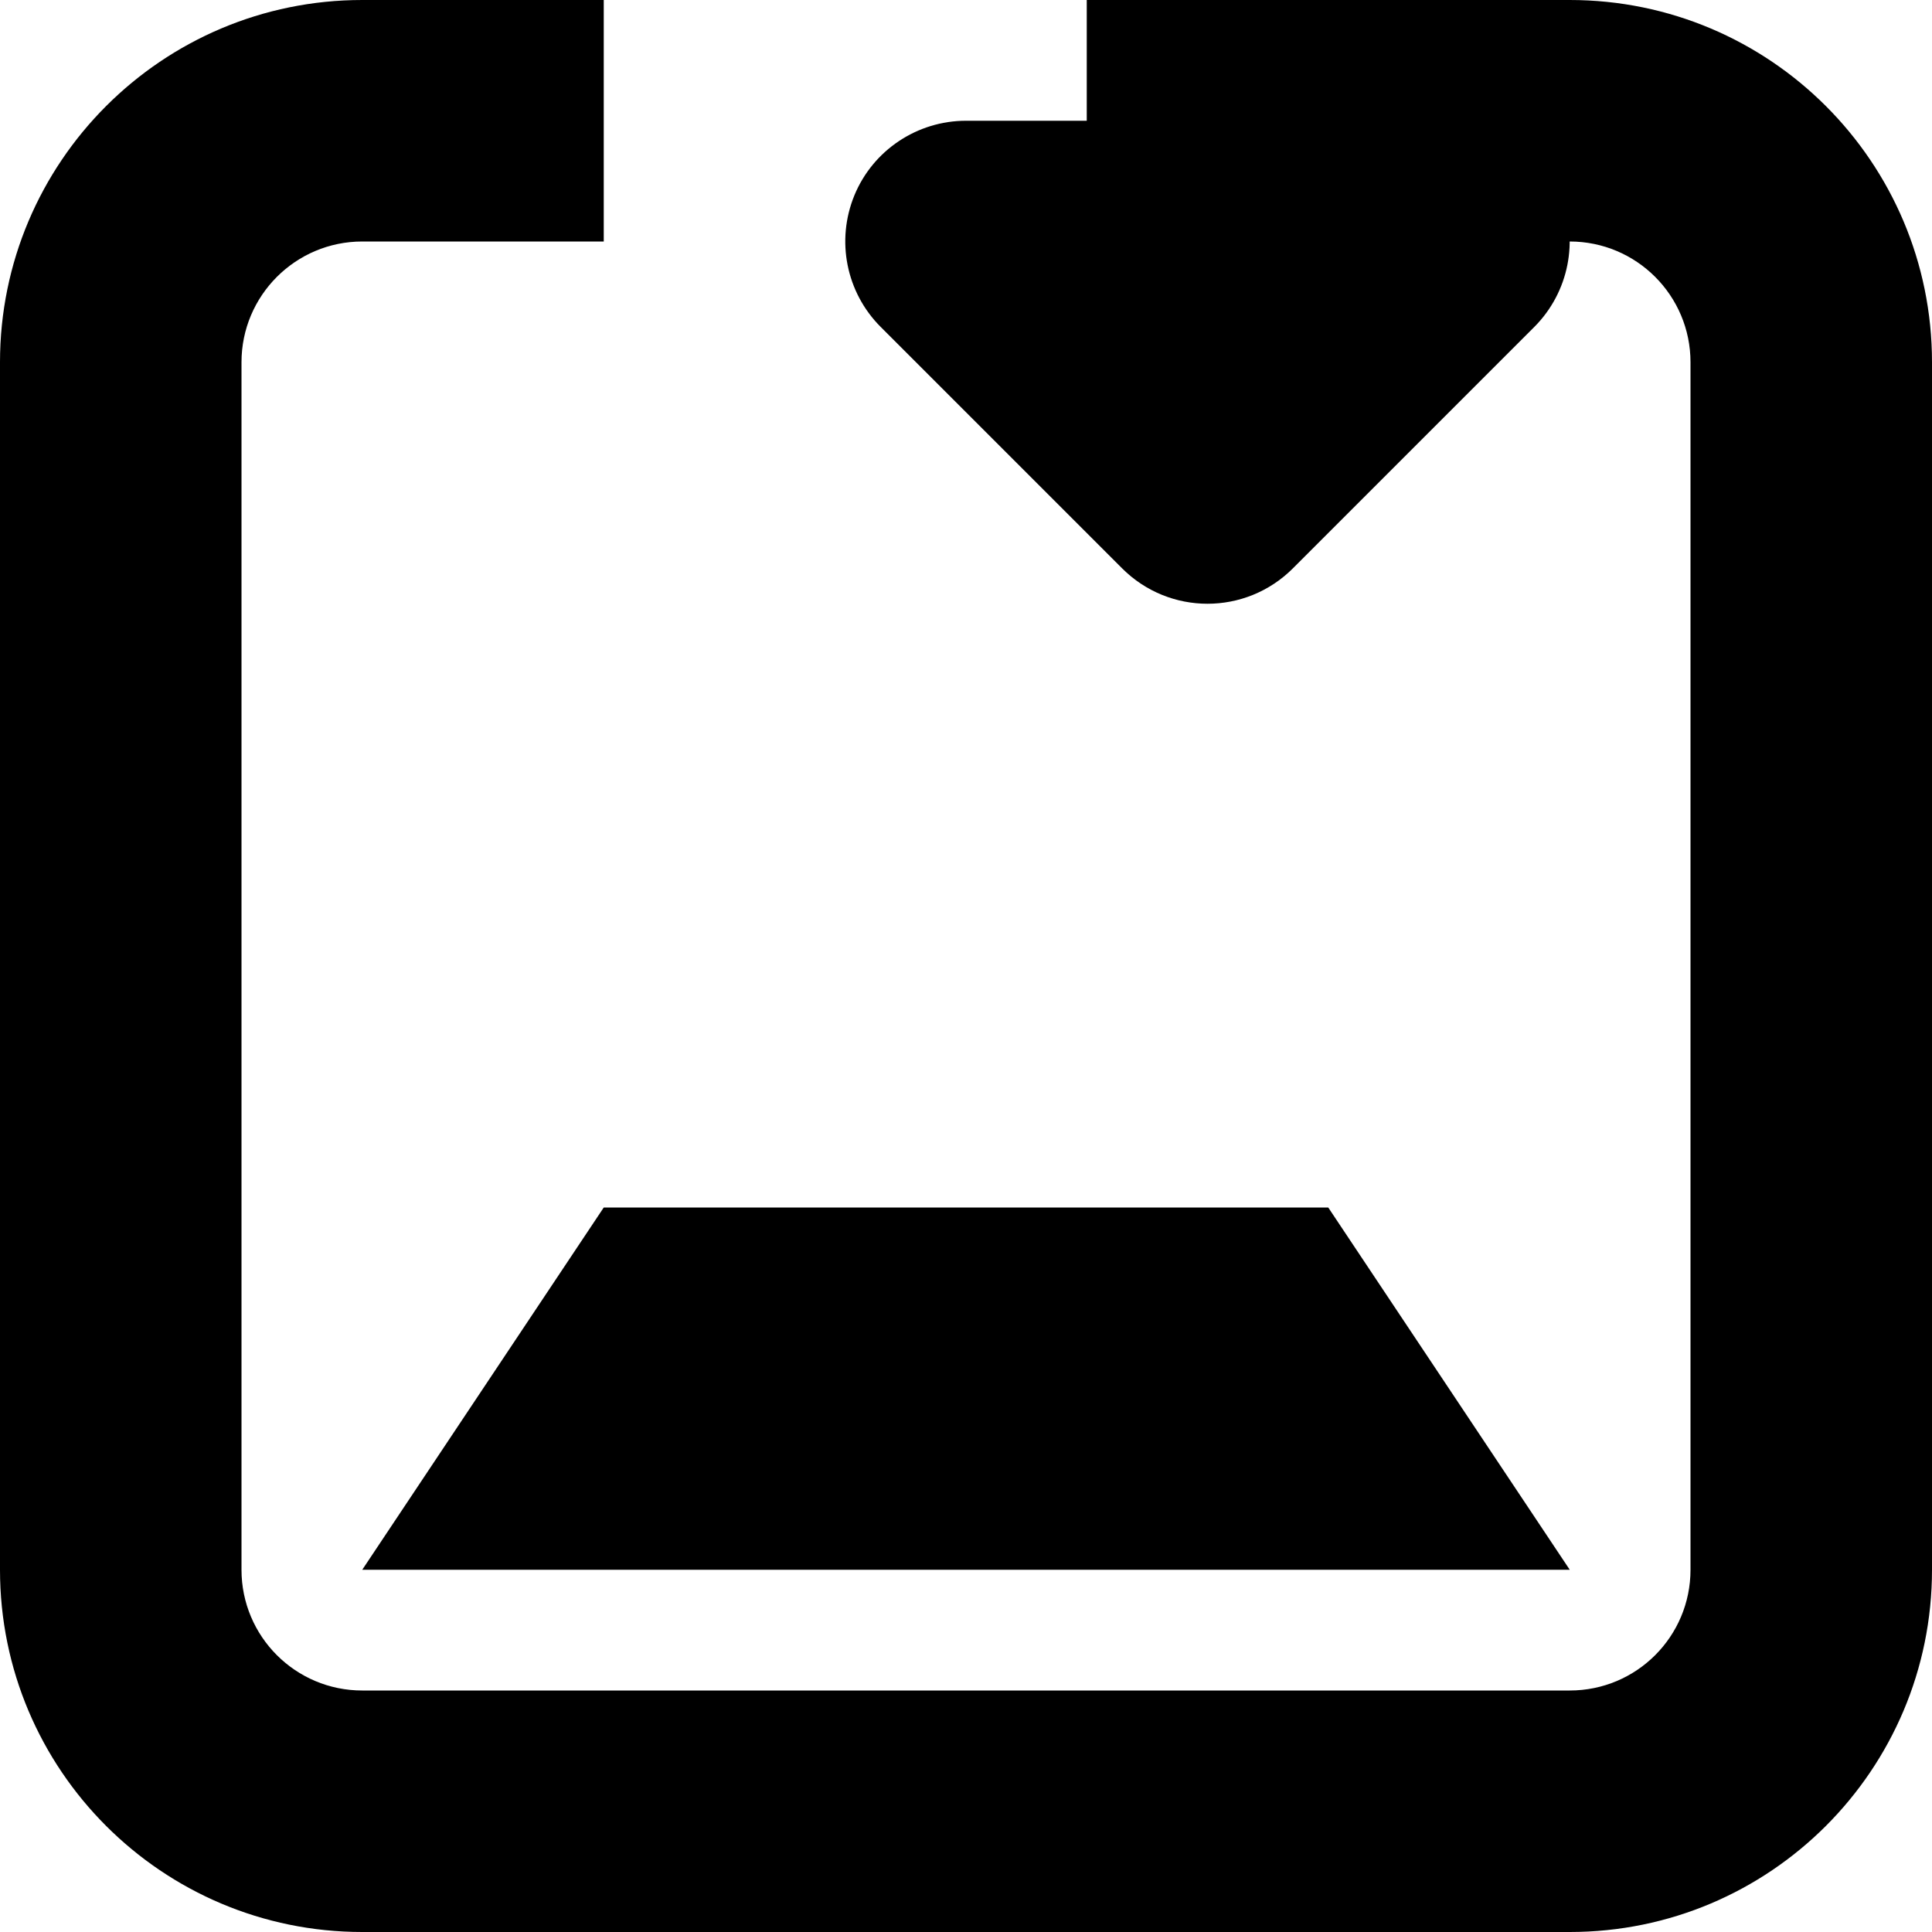 <svg width="48" fill="#000000" xmlns="http://www.w3.org/2000/svg" height="48" viewBox="0 0 48 48" xmlns:xlink="http://www.w3.org/1999/xlink" enable-background="new 0 0 16 16">
<path d="m39,0c4.971,0 9,4.029 9,9v30c0,4.971-4.029,9-9,9h-30c-4.971,0-9-4.029-9-9v-30c0-4.971 4.029-9 9-9h6v6h-6c-1.656,0-3,1.344-3,3v30c0,1.659 1.344,3 3,3h30c1.659,0 3-1.341 3-3v-30c0-1.656-1.341-3-3-3h-6v-6h6Zm-24,30h18l6,9h-30Zm12.879-15.879l-6-6c-.858-.858-1.113-2.148-.651-3.27 .462-1.119 1.56-1.851 2.772-1.851h3v-9c0-1.659 1.344-3 3-3 1.659,0 3,1.341 3,3v9h3c1.212,0 2.31,.732 2.772,1.851 .462,1.122 .204,2.412-.651,3.27l-6,6c-.585,.585-1.353,.879-2.121,.879-.768,0-1.536-.294-2.121-.879Z"/>
</svg>
